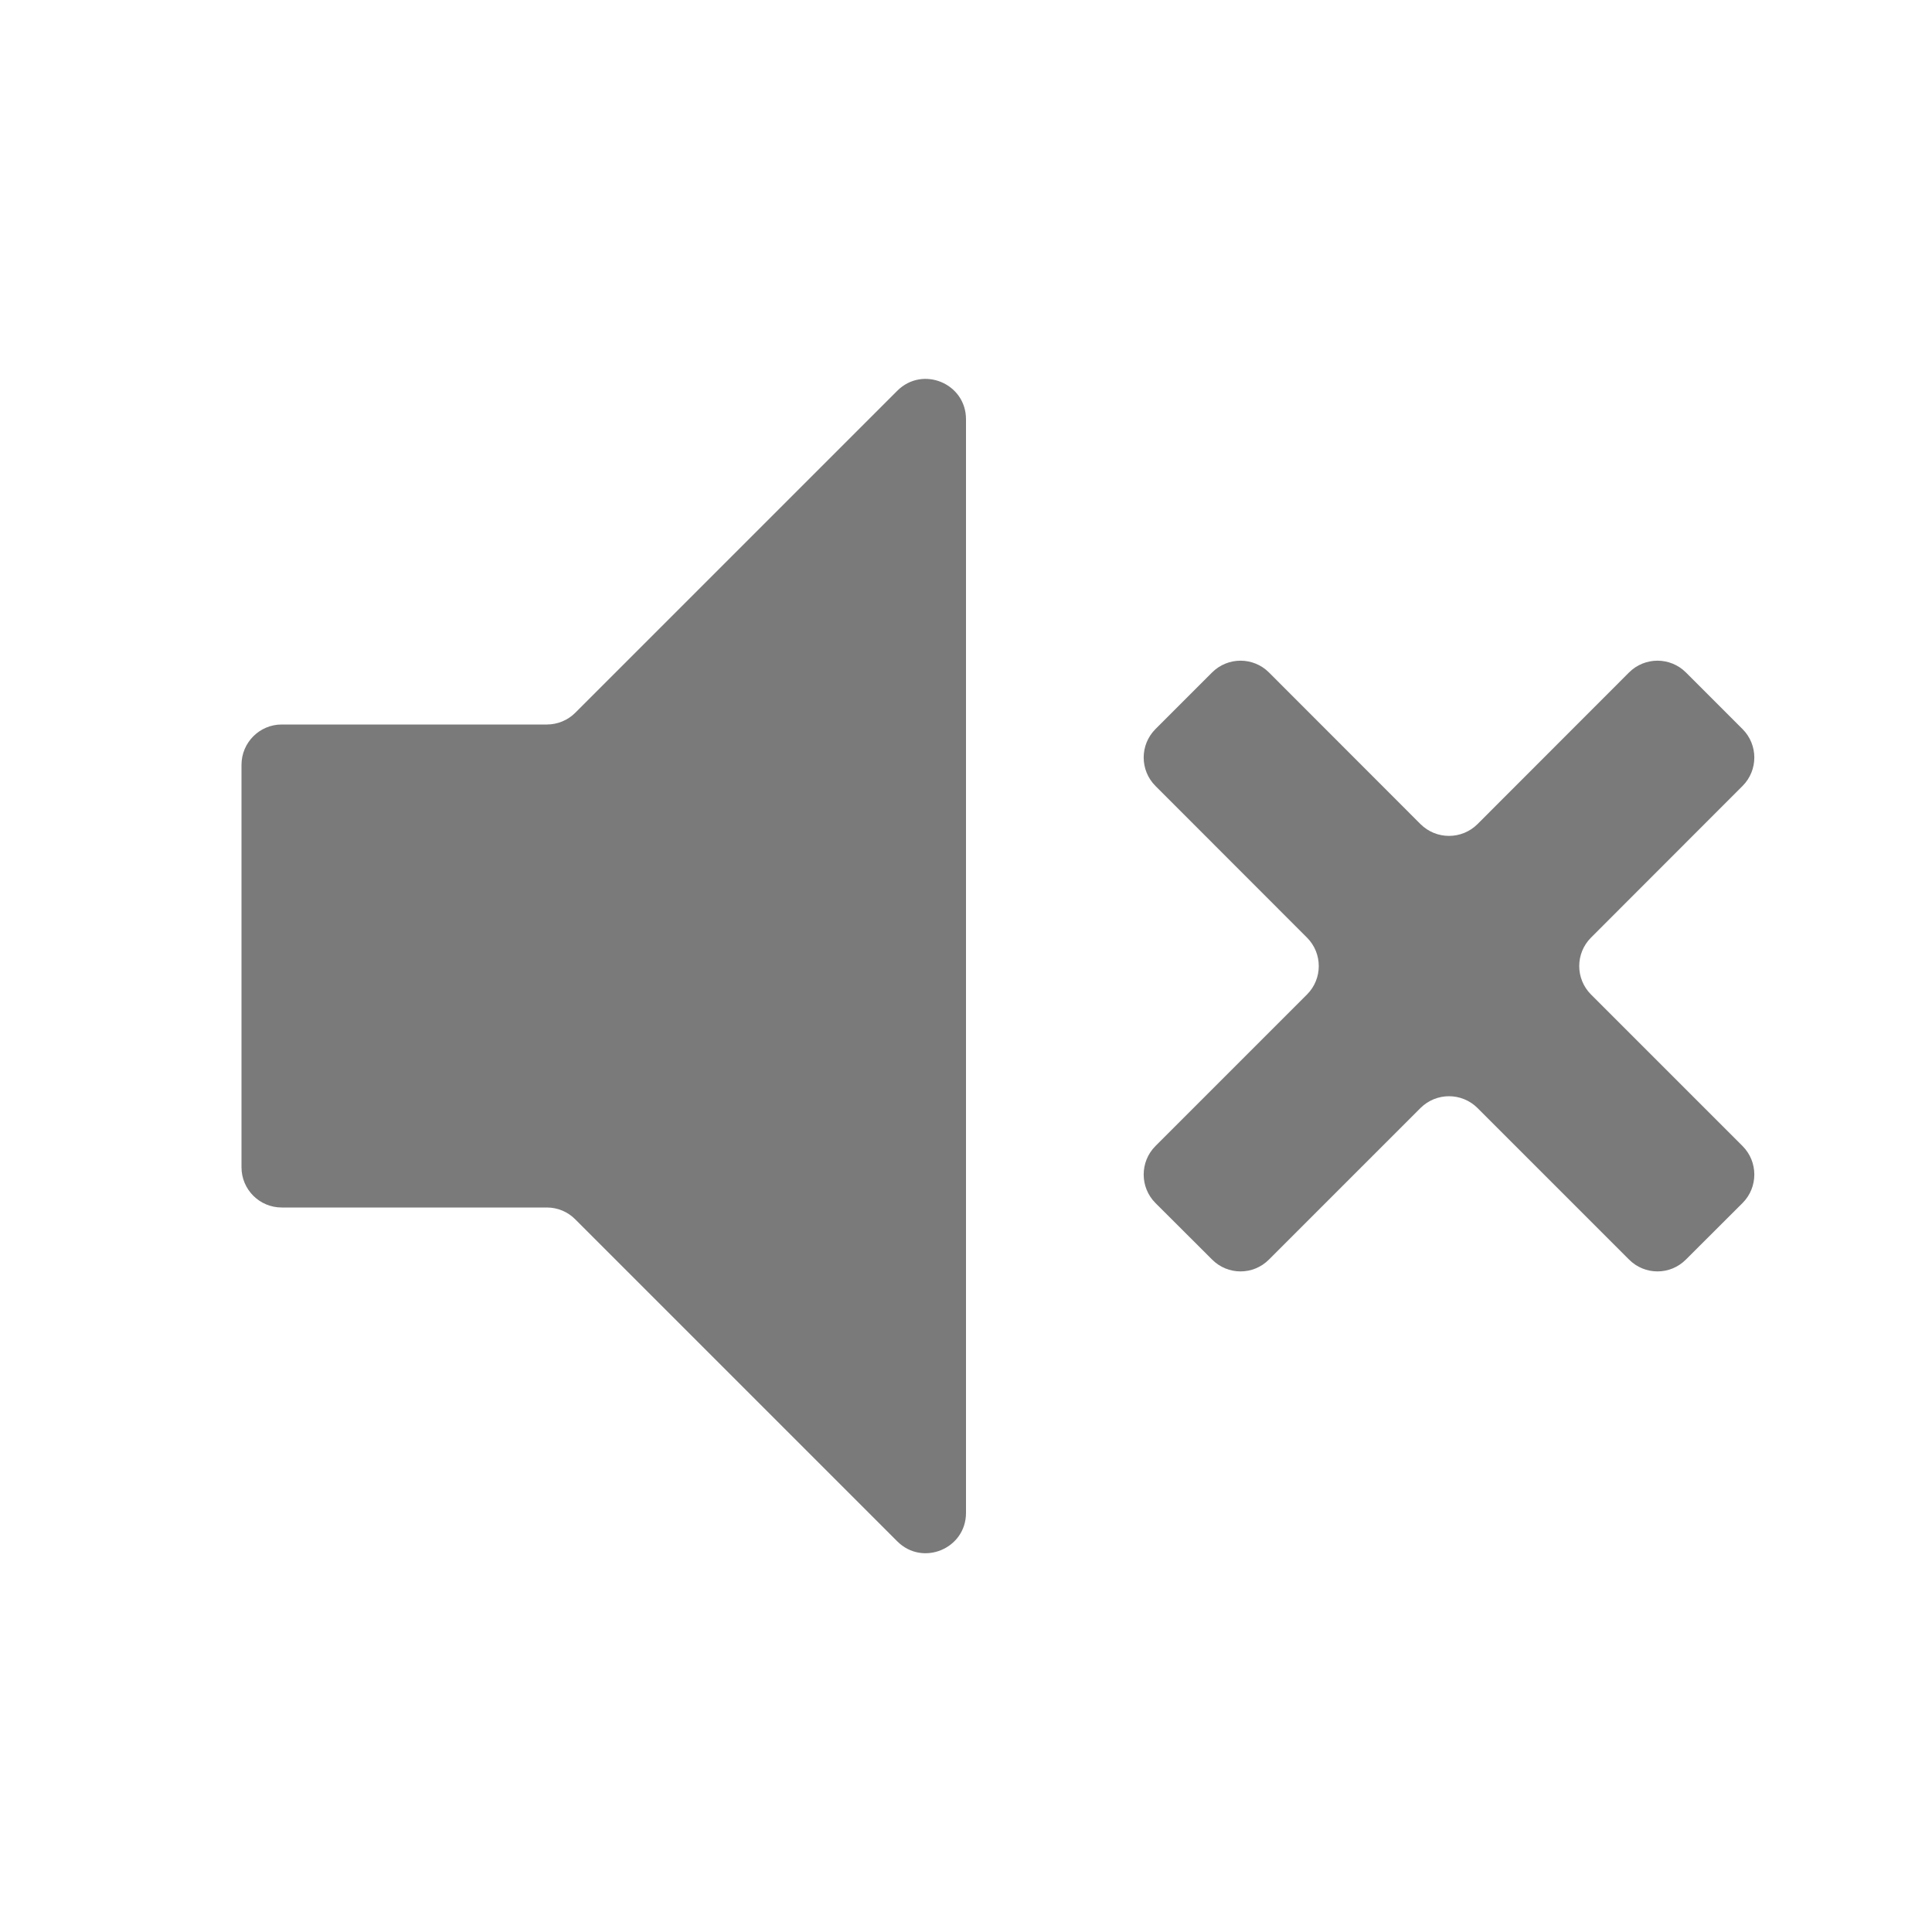 <svg width="16" height="16" viewBox="0 0 16 16" fill="none" xmlns="http://www.w3.org/2000/svg">
<path d="M2 6.334C2 6.15 2.149 6 2.333 6H4.529C4.617 6 4.702 5.965 4.764 5.903L7.431 3.236C7.641 3.026 8 3.175 8 3.472V12.529C8 12.826 7.641 12.975 7.431 12.765L4.764 10.098C4.702 10.035 4.617 10 4.529 10H2.333C2.149 10 2 9.851 2 9.667V6.334ZM10.824 8.236C10.954 8.106 10.954 7.895 10.824 7.765L9.569 6.509C9.439 6.379 9.439 6.168 9.569 6.038L10.038 5.569C10.168 5.439 10.379 5.439 10.509 5.569L11.764 6.825C11.895 6.955 12.105 6.955 12.236 6.825L13.491 5.569C13.621 5.439 13.832 5.439 13.962 5.569L14.431 6.038C14.561 6.168 14.561 6.379 14.431 6.509L13.176 7.765C13.046 7.895 13.046 8.106 13.176 8.236L14.431 9.491C14.561 9.621 14.561 9.833 14.431 9.963L13.962 10.431C13.832 10.562 13.621 10.562 13.491 10.431L12.236 9.176C12.105 9.046 11.895 9.046 11.764 9.176L10.509 10.431C10.379 10.562 10.168 10.562 10.038 10.431L9.569 9.963C9.439 9.833 9.439 9.621 9.569 9.491L10.824 8.236Z" fill="#7A7A7A"/>
</svg>
